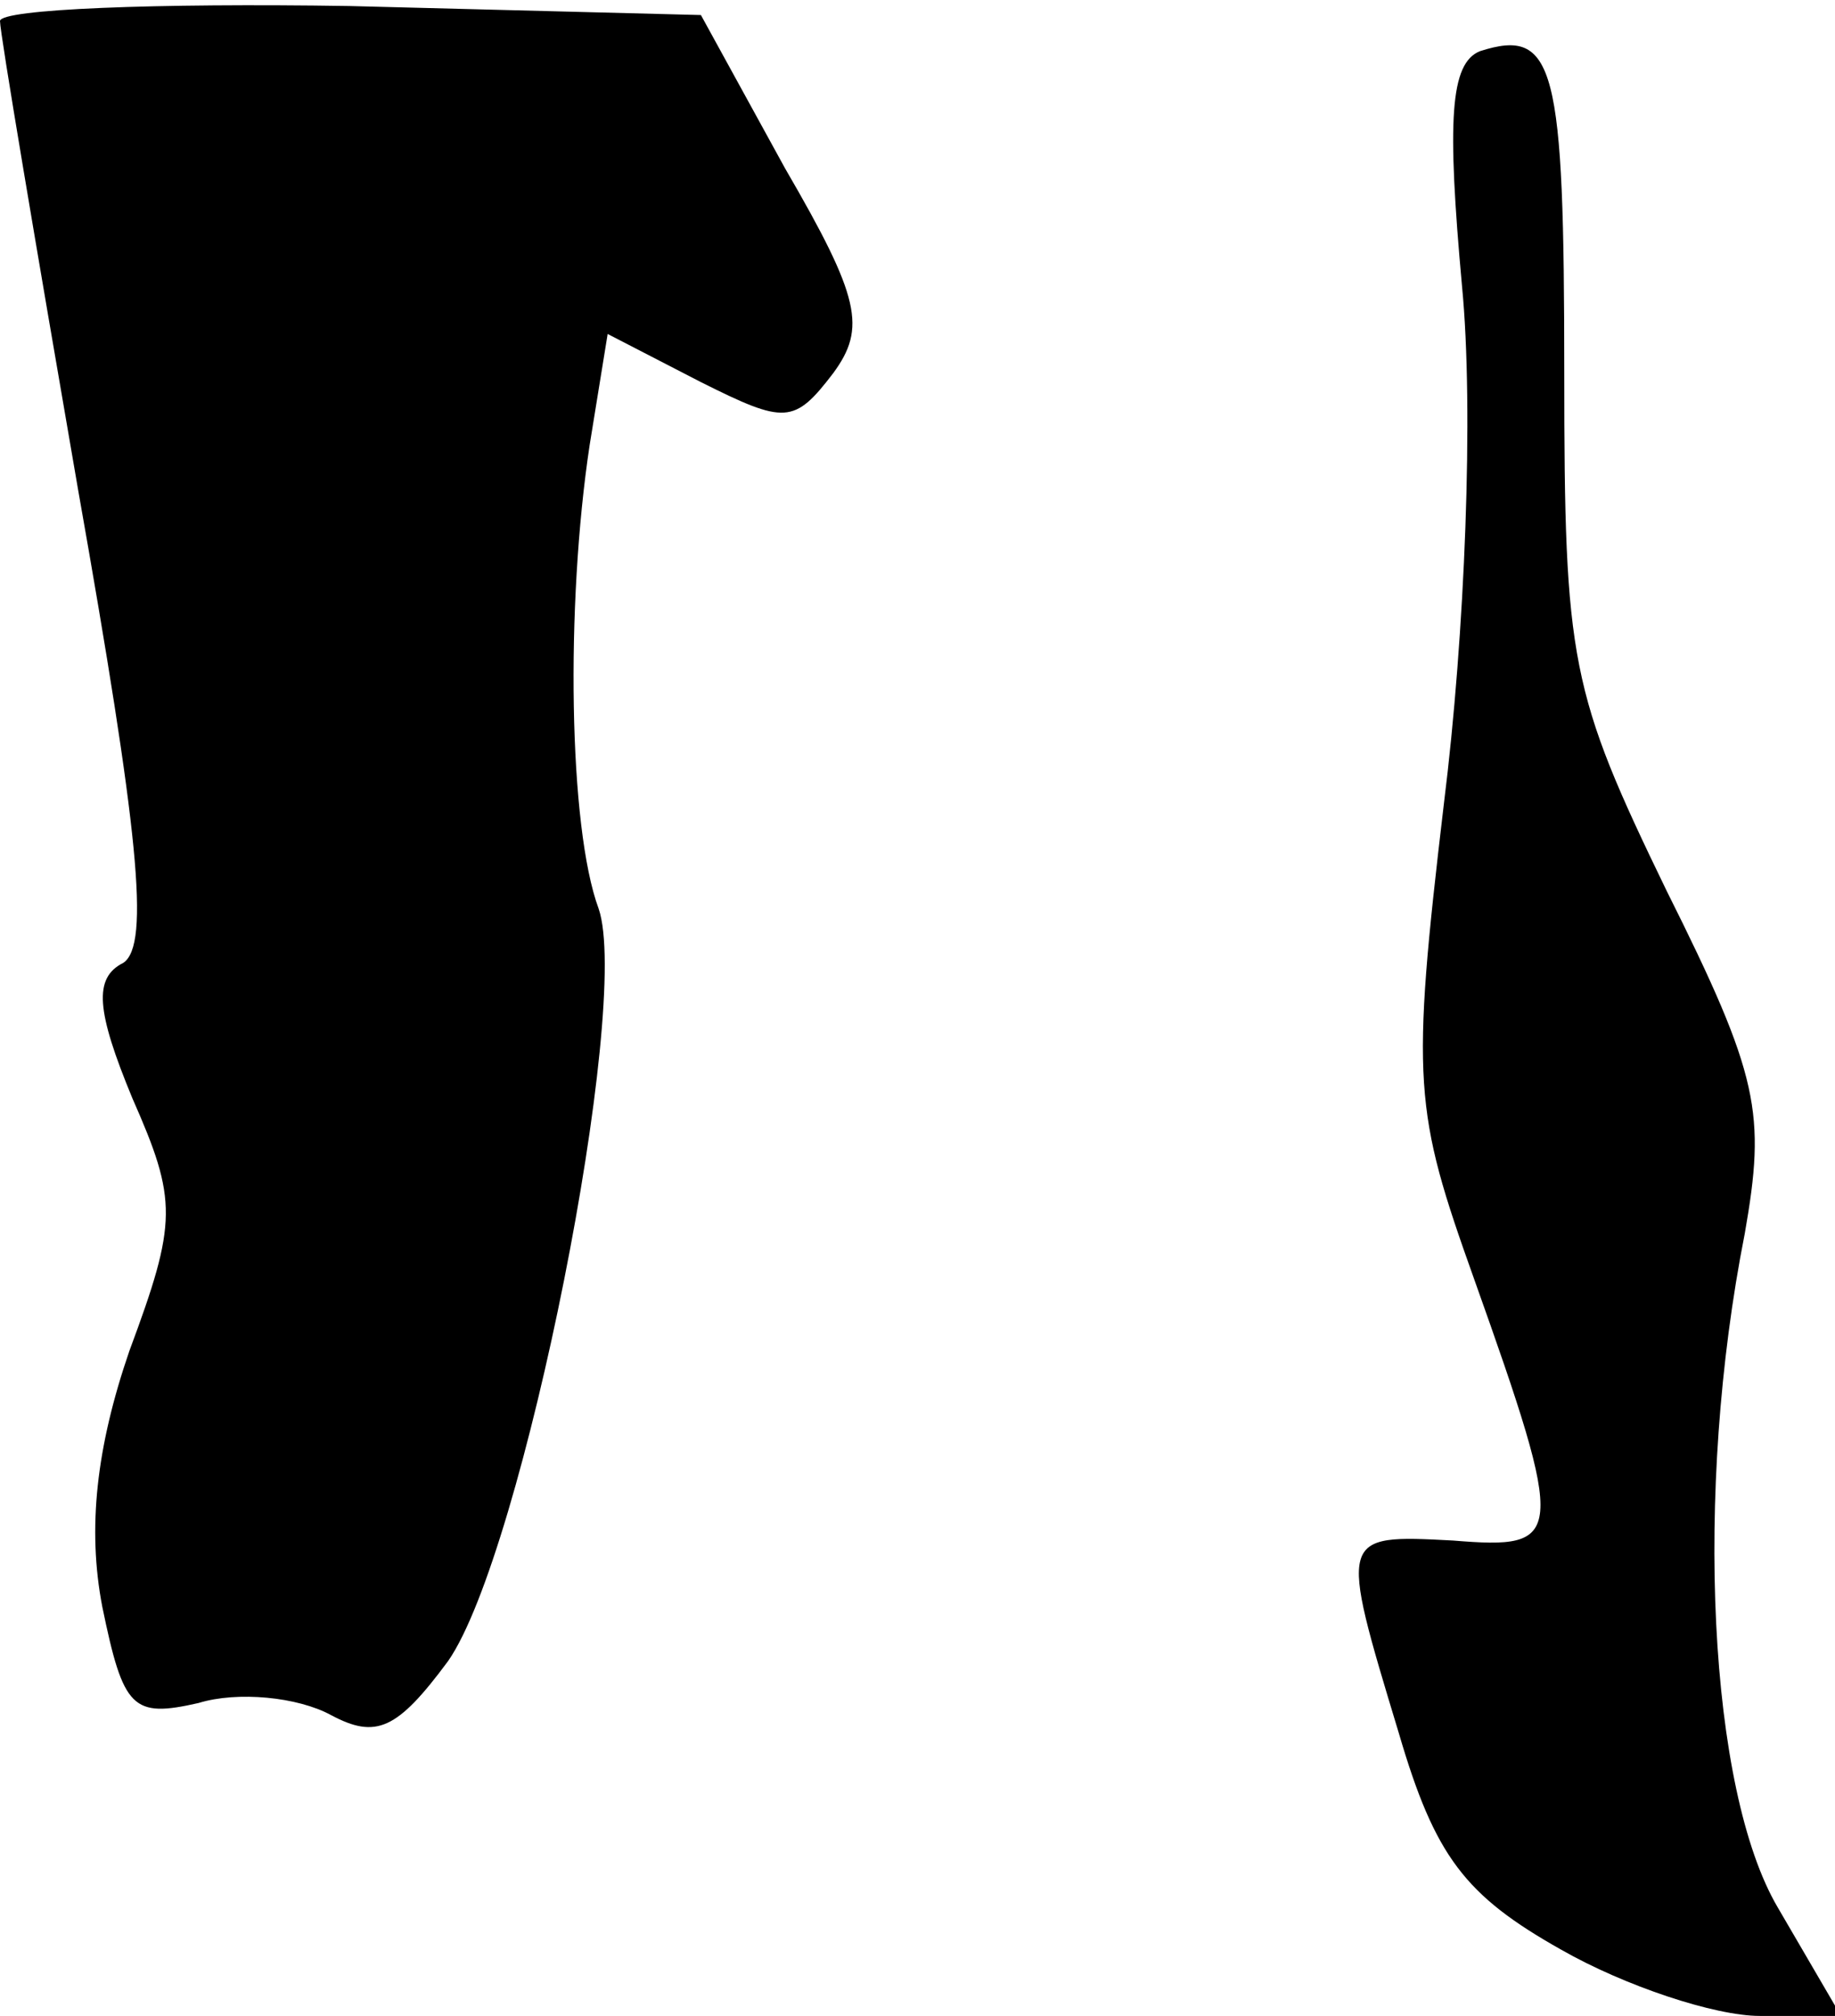 <?xml version="1.0" standalone="no"?>
<!DOCTYPE svg PUBLIC "-//W3C//DTD SVG 20010904//EN"
 "http://www.w3.org/TR/2001/REC-SVG-20010904/DTD/svg10.dtd">
<svg version="1.0" xmlns="http://www.w3.org/2000/svg"
 width="61pt" height="67pt" viewBox="0 0 61 67"
 preserveAspectRatio="xMidYMid meet">
<g transform="translate(0,67) scale(0.1,-0.1)"
fill="#000000" stroke="none">
<path fill="#000000" stroke="none" d="M0 663 c0 -4 12 -75 26 -156 20 -113
24 -151 15 -157 -10 -5 -9 -16 3 -45 15 -34 15 -41 -1 -84 -11 -32 -14 -59 -9
-85 7 -34 10 -37 32 -32 13 4 33 2 44 -4 15 -8 22 -5 39 18 25 36 61 218 50
250 -10 27 -11 101 -3 154 l6 37 31 -16 c28 -14 31 -14 44 3 11 15 9 25 -16
68 l-28 51 -117 3 c-64 1 -116 -1 -116 -5z"/>
<path fill="#000000" stroke="none" d="M492 653 c-10 -4 -11 -23 -6 -78 4 -41
1 -116 -6 -172 -11 -93 -10 -102 10 -158 31 -87 30 -90 -7 -87 -38 2 -38 2
-18 -64 12 -41 22 -54 54 -72 21 -12 51 -22 66 -22 l27 0 -21 36 c-23 39 -28
138 -11 224 7 40 5 52 -26 114 -32 66 -34 76 -34 172 0 102 -3 115 -28 107z"/>
</g>
</svg>
